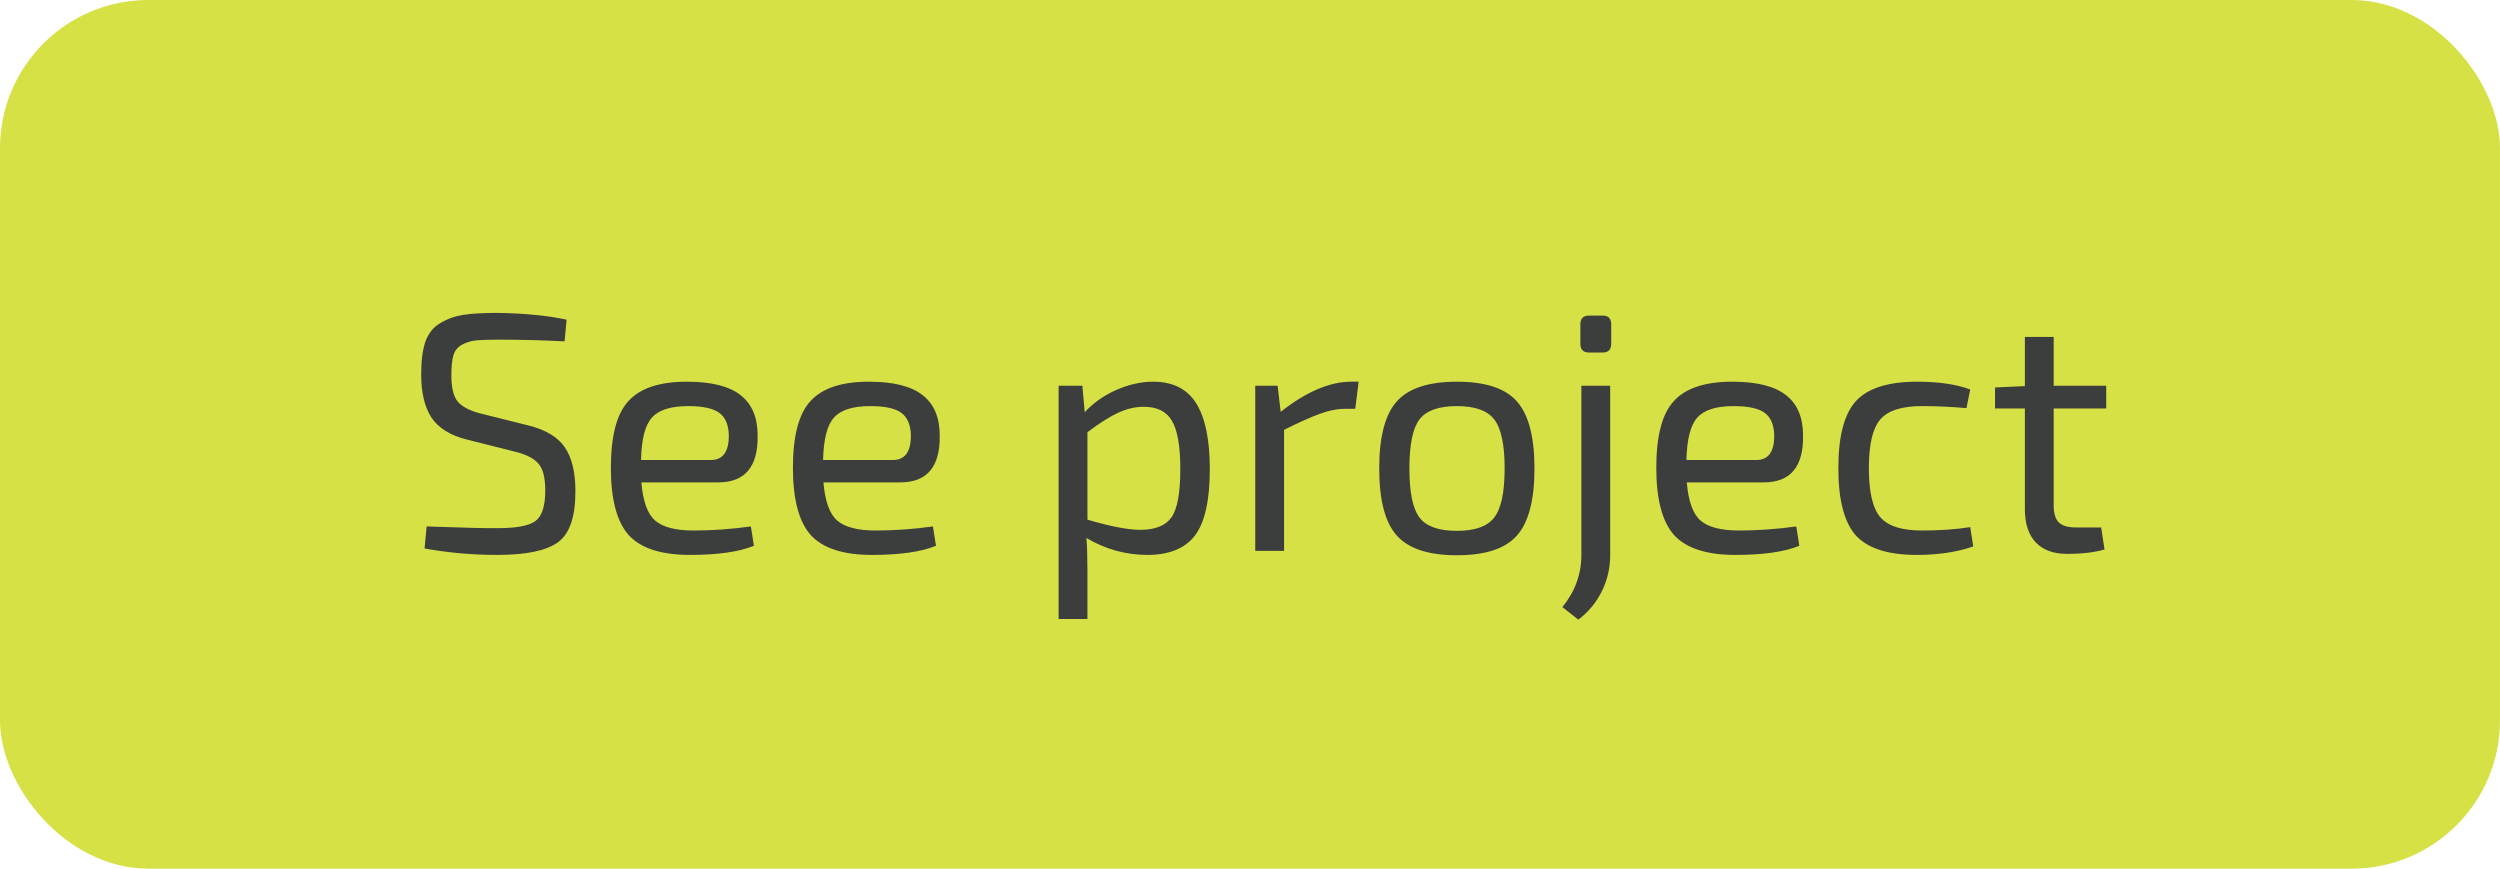 <svg width="118" height="41" viewBox="0 0 118 41" fill="none" xmlns="http://www.w3.org/2000/svg">
<rect width="118" height="41" rx="7" fill="#D6E146"/>
<path d="M24.344 21.328L22.056 20.752C21.277 20.56 20.717 20.219 20.376 19.728C20.045 19.227 19.88 18.544 19.88 17.68C19.88 17.04 19.944 16.528 20.072 16.144C20.211 15.749 20.44 15.456 20.76 15.264C21.091 15.061 21.453 14.928 21.848 14.864C22.253 14.8 22.792 14.768 23.464 14.768C24.765 14.789 25.859 14.896 26.744 15.088L26.648 16.112C25.613 16.059 24.573 16.032 23.528 16.032C23.059 16.032 22.712 16.043 22.488 16.064C22.264 16.085 22.045 16.149 21.832 16.256C21.619 16.363 21.475 16.533 21.4 16.768C21.336 16.992 21.304 17.307 21.304 17.712C21.304 18.299 21.405 18.715 21.608 18.96C21.821 19.205 22.184 19.392 22.696 19.52L24.936 20.08C25.757 20.283 26.333 20.629 26.664 21.12C26.995 21.611 27.16 22.299 27.16 23.184C27.16 24.4 26.883 25.205 26.328 25.6C25.784 25.995 24.829 26.192 23.464 26.192C22.301 26.192 21.16 26.091 20.04 25.888L20.136 24.848C21.928 24.912 23.053 24.939 23.512 24.928C24.387 24.928 24.973 24.816 25.272 24.592C25.581 24.368 25.736 23.888 25.736 23.152C25.736 22.544 25.629 22.123 25.416 21.888C25.213 21.643 24.856 21.456 24.344 21.328ZM33.905 22.768H30.273C30.347 23.664 30.566 24.267 30.929 24.576C31.291 24.885 31.894 25.04 32.737 25.04C33.622 25.04 34.523 24.976 35.441 24.848L35.585 25.76C34.891 26.048 33.883 26.192 32.561 26.192C31.217 26.192 30.257 25.883 29.681 25.264C29.115 24.635 28.833 23.573 28.833 22.08C28.833 20.576 29.11 19.525 29.665 18.928C30.219 18.32 31.137 18.016 32.417 18.016C33.579 18.016 34.427 18.229 34.961 18.656C35.494 19.072 35.761 19.707 35.761 20.56C35.782 22.032 35.163 22.768 33.905 22.768ZM30.257 21.712H33.553C34.118 21.712 34.401 21.328 34.401 20.56C34.39 20.059 34.241 19.701 33.953 19.488C33.665 19.275 33.174 19.168 32.481 19.168C31.659 19.168 31.089 19.349 30.769 19.712C30.449 20.064 30.278 20.731 30.257 21.712ZM42.498 22.768H38.867C38.941 23.664 39.16 24.267 39.523 24.576C39.885 24.885 40.488 25.04 41.331 25.04C42.216 25.04 43.117 24.976 44.035 24.848L44.178 25.76C43.485 26.048 42.477 26.192 41.154 26.192C39.81 26.192 38.85 25.883 38.275 25.264C37.709 24.635 37.426 23.573 37.426 22.08C37.426 20.576 37.704 19.525 38.258 18.928C38.813 18.32 39.73 18.016 41.011 18.016C42.173 18.016 43.021 18.229 43.554 18.656C44.088 19.072 44.355 19.707 44.355 20.56C44.376 22.032 43.757 22.768 42.498 22.768ZM38.85 21.712H42.147C42.712 21.712 42.995 21.328 42.995 20.56C42.984 20.059 42.834 19.701 42.547 19.488C42.258 19.275 41.768 19.168 41.075 19.168C40.253 19.168 39.682 19.349 39.362 19.712C39.042 20.064 38.872 20.731 38.85 21.712ZM51.087 18.208L51.199 19.456C51.615 19.008 52.116 18.656 52.703 18.4C53.289 18.144 53.865 18.016 54.431 18.016C55.359 18.016 56.036 18.357 56.463 19.04C56.889 19.723 57.103 20.757 57.103 22.144C57.103 23.616 56.868 24.661 56.399 25.28C55.929 25.888 55.183 26.192 54.159 26.192C53.135 26.192 52.175 25.925 51.279 25.392C51.311 25.755 51.327 26.277 51.327 26.96V29.216H49.967V18.208H51.087ZM51.327 20.4V24.528C52.415 24.848 53.247 25.008 53.823 25.008C54.527 25.008 55.017 24.811 55.295 24.416C55.572 24.021 55.711 23.264 55.711 22.144C55.711 21.056 55.577 20.293 55.311 19.856C55.055 19.419 54.612 19.2 53.983 19.2C53.577 19.2 53.172 19.296 52.767 19.488C52.372 19.669 51.892 19.973 51.327 20.4ZM64.128 18.016L63.968 19.296H63.52C63.125 19.296 62.715 19.376 62.288 19.536C61.872 19.685 61.312 19.936 60.608 20.288V26H59.248V18.208H60.304L60.448 19.44C61.653 18.491 62.763 18.016 63.776 18.016H64.128ZM68.763 18.016C70.107 18.016 71.051 18.325 71.595 18.944C72.149 19.563 72.427 20.619 72.427 22.112C72.427 23.605 72.149 24.661 71.595 25.28C71.051 25.899 70.107 26.208 68.763 26.208C67.429 26.208 66.485 25.899 65.931 25.28C65.376 24.661 65.099 23.605 65.099 22.112C65.099 20.619 65.376 19.563 65.931 18.944C66.485 18.325 67.429 18.016 68.763 18.016ZM70.523 19.792C70.203 19.376 69.616 19.168 68.763 19.168C67.909 19.168 67.323 19.376 67.003 19.792C66.683 20.208 66.523 20.981 66.523 22.112C66.523 23.243 66.683 24.016 67.003 24.432C67.323 24.848 67.909 25.056 68.763 25.056C69.616 25.056 70.203 24.848 70.523 24.432C70.853 24.016 71.019 23.243 71.019 22.112C71.019 20.981 70.853 20.208 70.523 19.792ZM75.008 14.896H75.648C75.915 14.896 76.049 15.035 76.049 15.312V16.224C76.049 16.501 75.915 16.64 75.648 16.64H75.008C74.731 16.64 74.593 16.501 74.593 16.224V15.312C74.593 15.035 74.731 14.896 75.008 14.896ZM76.001 18.208V26.192C76.001 26.811 75.867 27.387 75.6 27.92C75.334 28.453 74.966 28.896 74.496 29.248L73.745 28.656C74.342 27.92 74.641 27.099 74.641 26.192V18.208H76.001ZM83.249 22.768H79.617C79.691 23.664 79.91 24.267 80.272 24.576C80.635 24.885 81.238 25.04 82.081 25.04C82.966 25.04 83.867 24.976 84.784 24.848L84.928 25.76C84.235 26.048 83.227 26.192 81.904 26.192C80.561 26.192 79.6 25.883 79.025 25.264C78.459 24.635 78.177 23.573 78.177 22.08C78.177 20.576 78.454 19.525 79.008 18.928C79.563 18.32 80.481 18.016 81.76 18.016C82.923 18.016 83.771 18.229 84.305 18.656C84.838 19.072 85.105 19.707 85.105 20.56C85.126 22.032 84.507 22.768 83.249 22.768ZM79.6 21.712H82.897C83.462 21.712 83.745 21.328 83.745 20.56C83.734 20.059 83.585 19.701 83.296 19.488C83.008 19.275 82.518 19.168 81.825 19.168C81.003 19.168 80.433 19.349 80.112 19.712C79.793 20.064 79.622 20.731 79.6 21.712ZM92.994 24.88L93.138 25.792C92.37 26.059 91.48 26.192 90.466 26.192C89.122 26.192 88.168 25.888 87.602 25.28C87.048 24.661 86.77 23.6 86.77 22.096C86.77 20.592 87.048 19.536 87.602 18.928C88.168 18.32 89.128 18.016 90.482 18.016C91.506 18.016 92.344 18.139 92.994 18.384L92.818 19.264C92.114 19.2 91.41 19.168 90.706 19.168C89.768 19.168 89.117 19.376 88.754 19.792C88.392 20.208 88.21 20.976 88.21 22.096C88.21 23.227 88.392 24 88.754 24.416C89.117 24.832 89.768 25.04 90.706 25.04C91.56 25.04 92.322 24.987 92.994 24.88ZM96.934 19.28V23.856C96.934 24.229 97.014 24.496 97.174 24.656C97.334 24.816 97.606 24.896 97.99 24.896H99.174L99.334 25.936C98.844 26.075 98.257 26.144 97.574 26.144C96.924 26.144 96.428 25.963 96.086 25.6C95.745 25.237 95.574 24.715 95.574 24.032V19.28H94.166V18.288L95.574 18.224V15.904H96.934V18.208H99.414V19.28H96.934Z" fill="#3C3D3D"/>
</svg>

